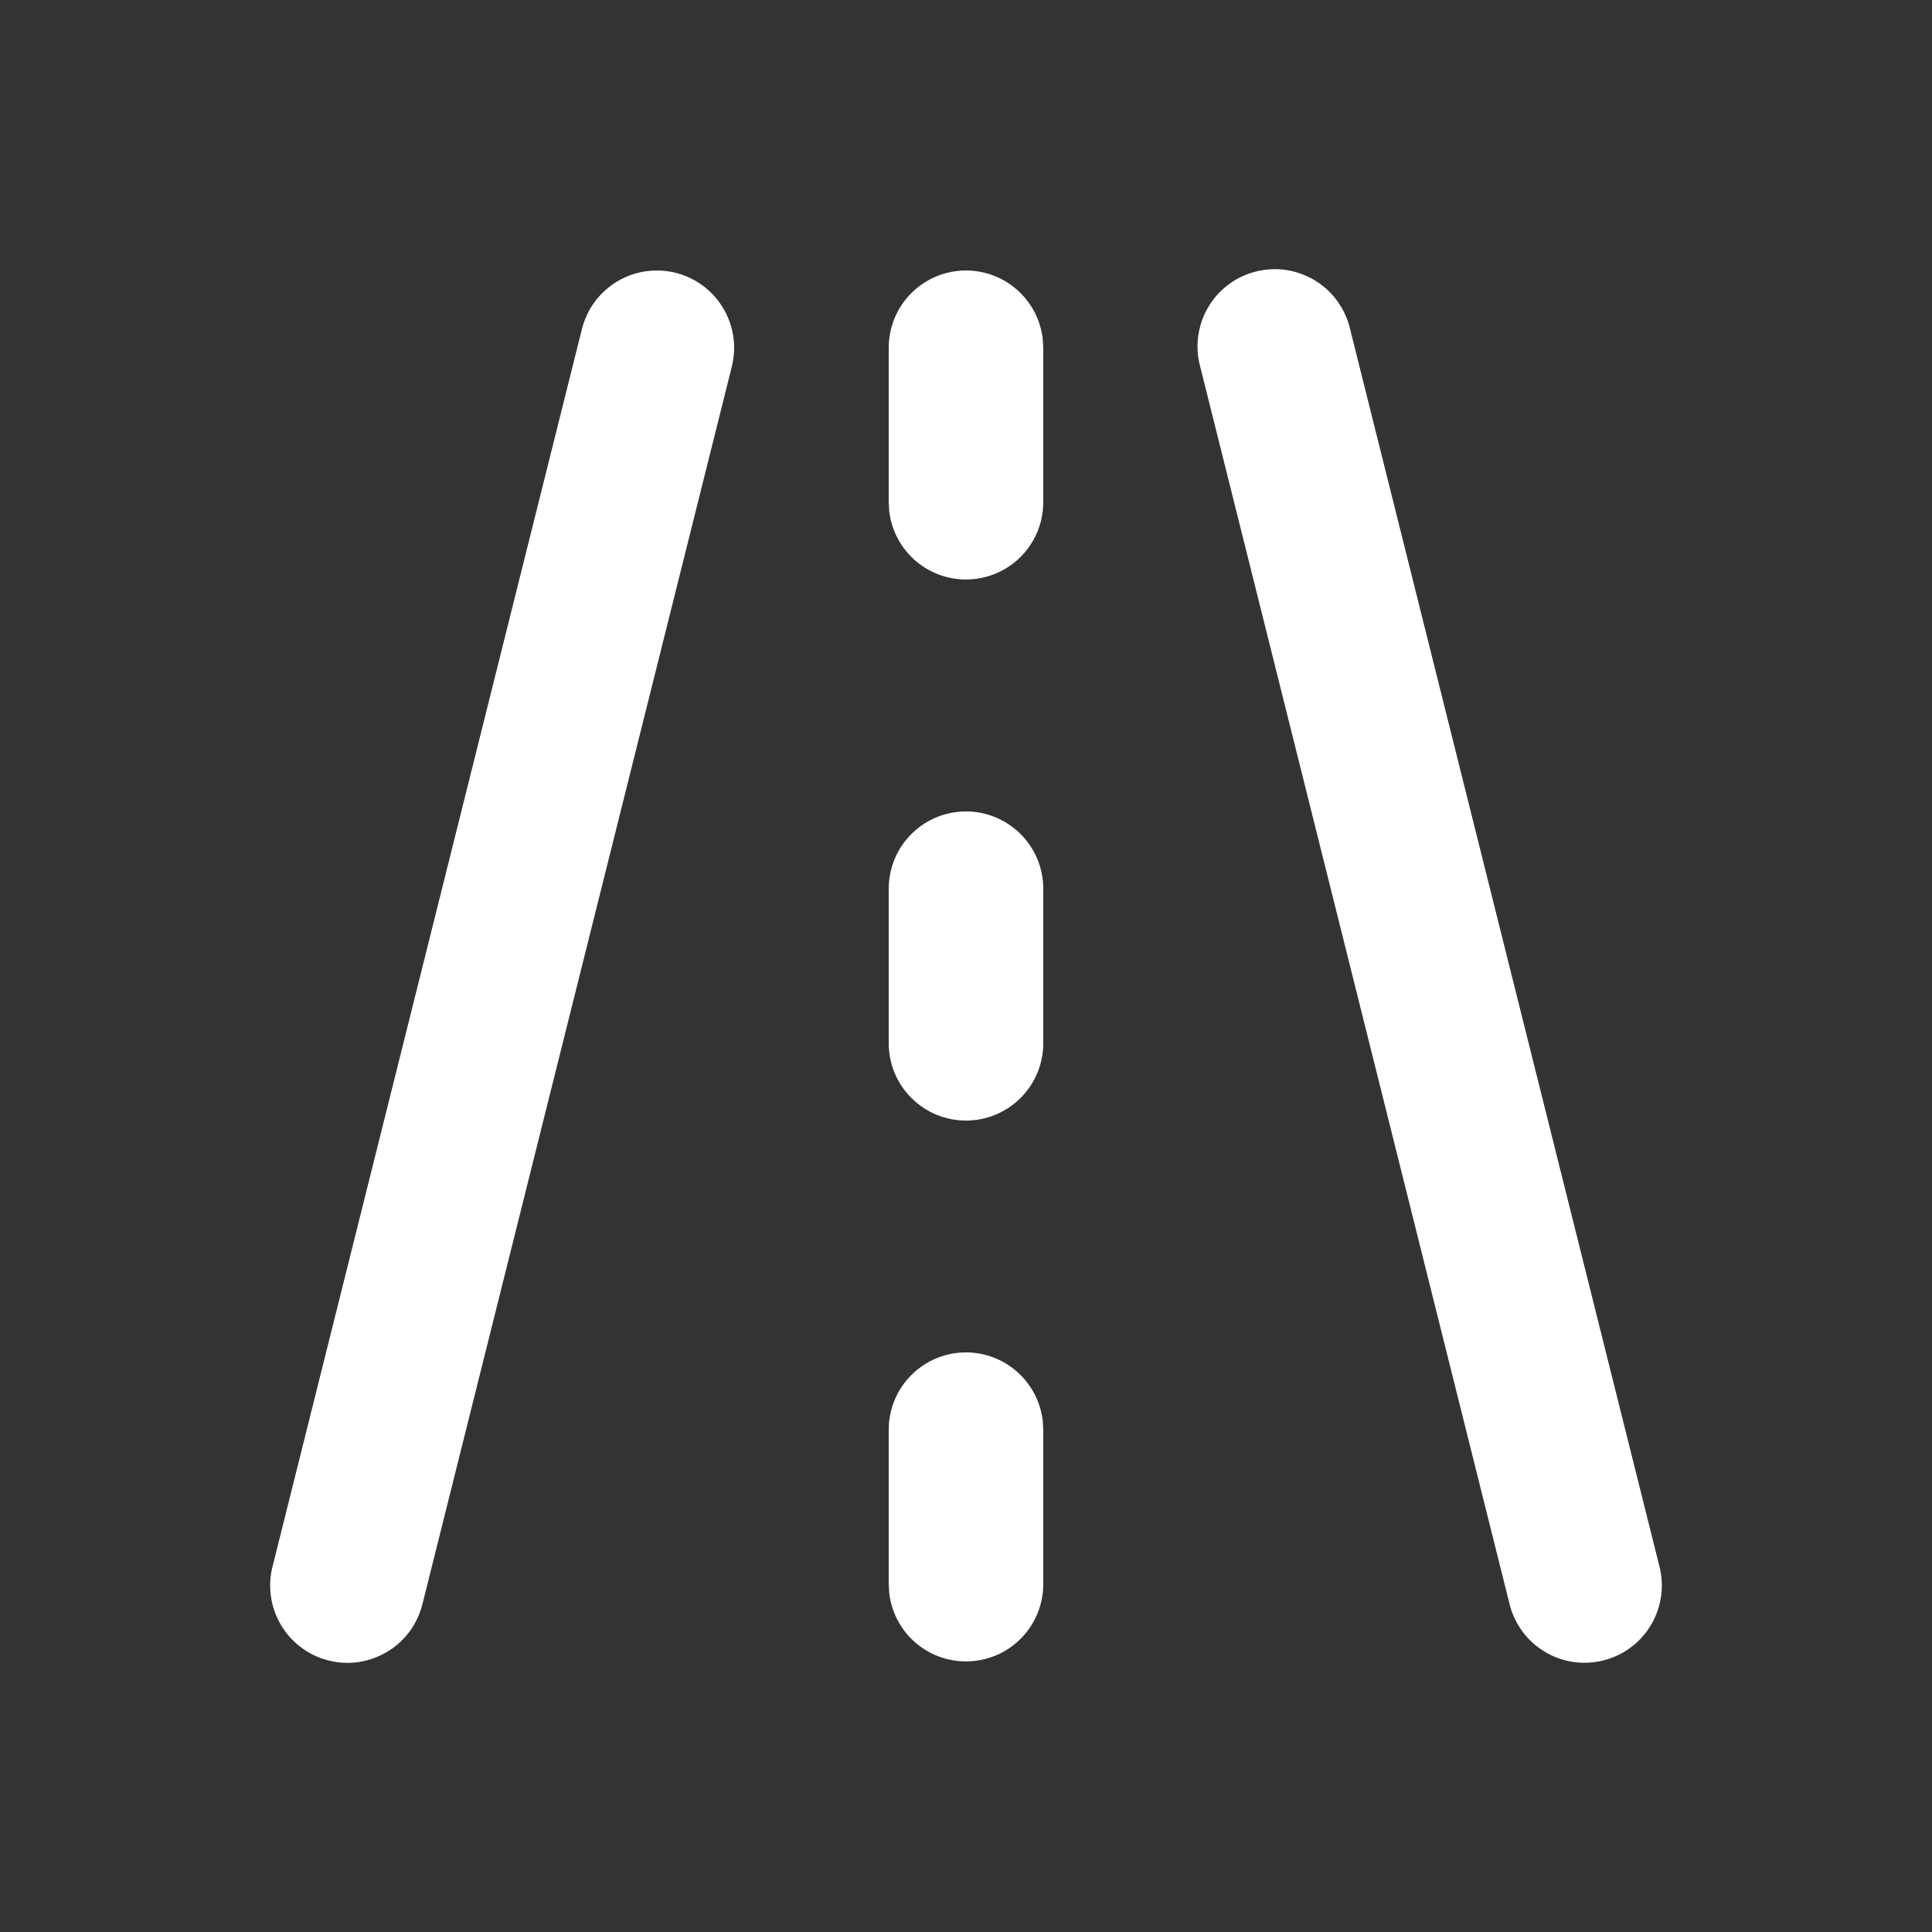 <svg width="25" height="25" viewBox="0 0 25 25" fill="none" xmlns="http://www.w3.org/2000/svg">
<rect x="0" y="0" width="25" height="25" fill="#333333" stroke="none"/>
<path d="M8.743 3.53C9 3.594 9.221 3.759 9.357 3.986C9.494 4.213 9.534 4.486 9.47 4.743L5.47 20.743C5.44 20.872 5.384 20.994 5.307 21.102C5.229 21.21 5.131 21.301 5.017 21.37C4.904 21.439 4.778 21.485 4.647 21.506C4.516 21.526 4.382 21.52 4.253 21.487C4.124 21.455 4.003 21.398 3.897 21.318C3.791 21.239 3.701 21.139 3.634 21.024C3.566 20.91 3.523 20.783 3.505 20.652C3.487 20.52 3.495 20.386 3.53 20.258L7.53 4.258C7.562 4.131 7.618 4.011 7.696 3.905C7.775 3.799 7.873 3.71 7.985 3.643C8.098 3.575 8.223 3.53 8.353 3.511C8.483 3.492 8.615 3.498 8.743 3.53ZM17.47 4.257L21.47 20.257C21.504 20.385 21.513 20.519 21.495 20.651C21.477 20.782 21.433 20.909 21.366 21.023C21.299 21.138 21.209 21.238 21.103 21.317C20.996 21.397 20.875 21.454 20.747 21.486C20.618 21.518 20.484 21.525 20.352 21.505C20.221 21.485 20.095 21.439 19.982 21.369C19.869 21.3 19.77 21.209 19.693 21.101C19.615 20.993 19.56 20.871 19.53 20.742L15.53 4.742C15.495 4.614 15.487 4.48 15.505 4.348C15.523 4.217 15.566 4.09 15.634 3.976C15.701 3.861 15.79 3.761 15.897 3.682C16.003 3.602 16.124 3.545 16.253 3.513C16.382 3.481 16.516 3.474 16.647 3.494C16.778 3.515 16.904 3.561 17.017 3.63C17.131 3.699 17.229 3.79 17.307 3.898C17.384 4.006 17.44 4.128 17.47 4.257ZM12.5 17.5C12.745 17.5 12.981 17.59 13.164 17.753C13.347 17.916 13.464 18.14 13.493 18.383L13.5 18.5V20.5C13.499 20.755 13.402 21 13.227 21.185C13.052 21.371 12.813 21.482 12.558 21.497C12.304 21.512 12.053 21.429 11.858 21.266C11.662 21.102 11.537 20.87 11.507 20.617L11.5 20.5V18.5C11.5 18.235 11.605 17.98 11.793 17.793C11.98 17.605 12.235 17.5 12.5 17.5ZM12.5 10.5C12.765 10.5 13.019 10.605 13.207 10.793C13.394 10.98 13.5 11.235 13.5 11.5V13.5C13.5 13.765 13.394 14.02 13.207 14.207C13.019 14.395 12.765 14.5 12.5 14.5C12.235 14.5 11.98 14.395 11.793 14.207C11.605 14.02 11.5 13.765 11.5 13.5V11.5C11.5 11.235 11.605 10.98 11.793 10.793C11.98 10.605 12.235 10.5 12.5 10.5ZM12.5 3.5C12.745 3.5 12.981 3.59 13.164 3.753C13.347 3.916 13.464 4.14 13.493 4.383L13.5 4.5V6.5C13.499 6.755 13.402 7 13.227 7.185C13.052 7.371 12.813 7.482 12.558 7.497C12.304 7.512 12.053 7.429 11.858 7.266C11.662 7.102 11.537 6.87 11.507 6.617L11.5 6.5V4.5C11.5 4.235 11.605 3.98 11.793 3.793C11.98 3.605 12.235 3.5 12.5 3.5Z" fill="white"/>
</svg>
